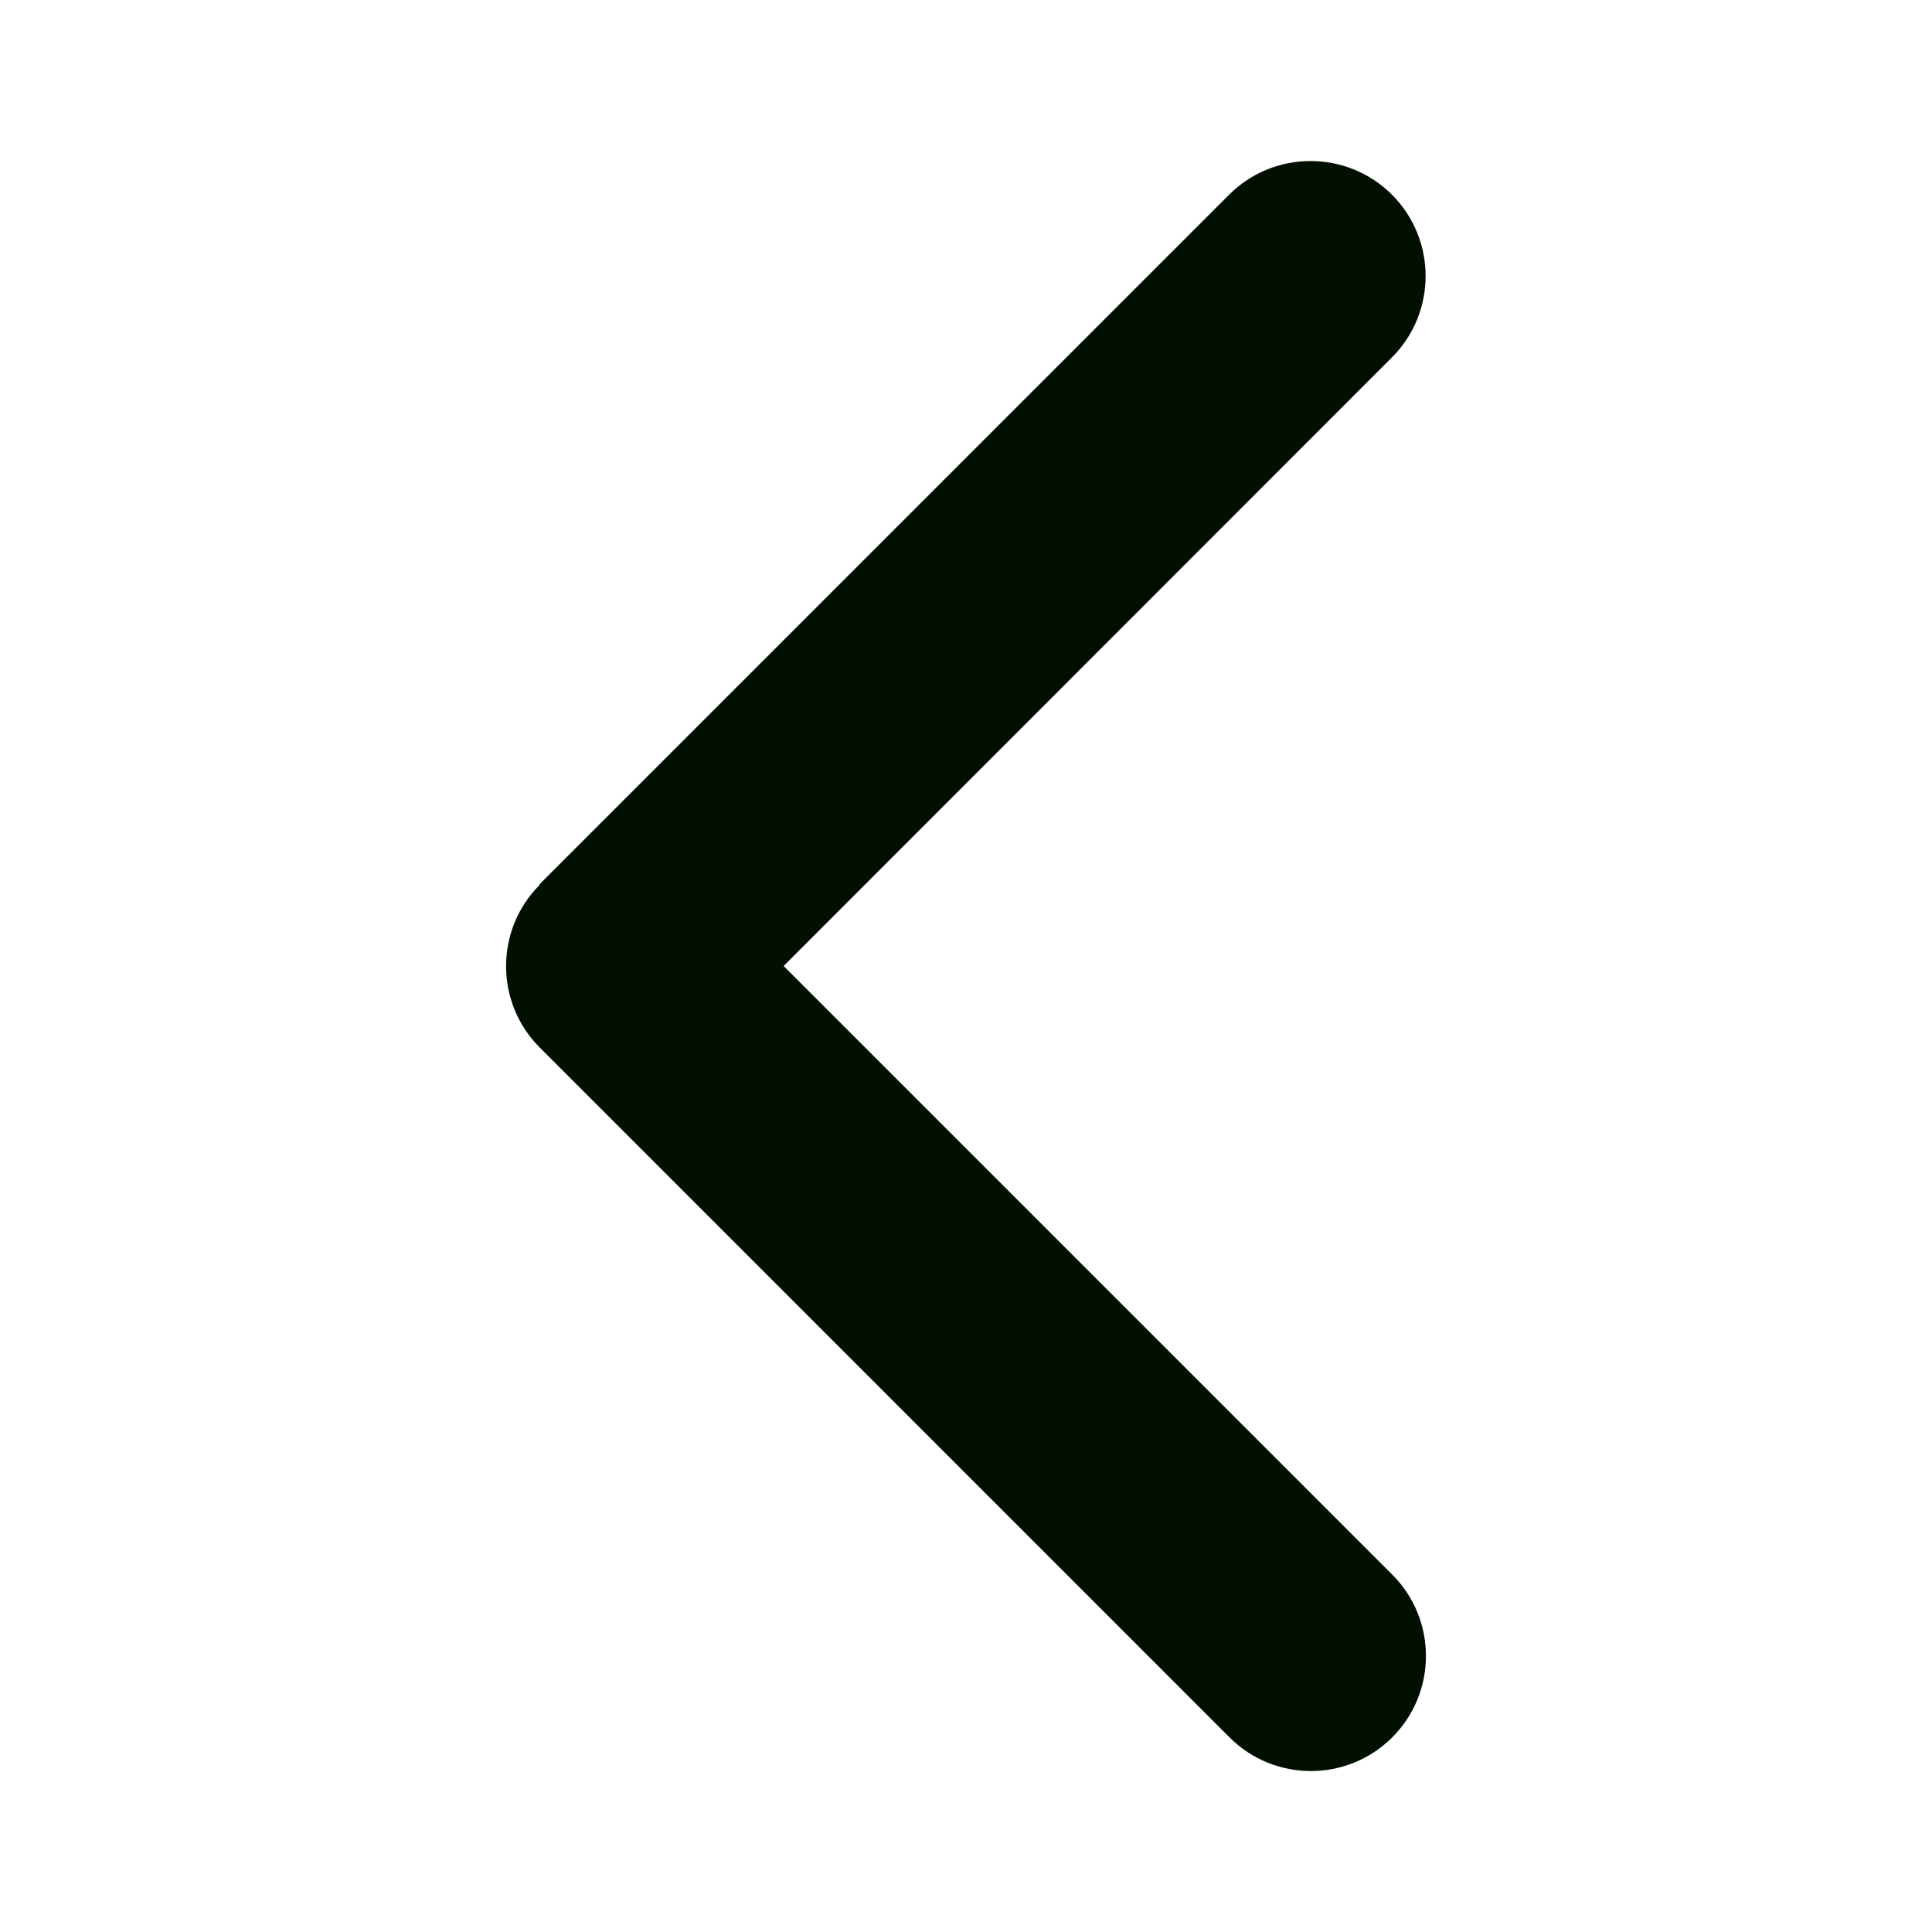<svg width="24" height="24" viewBox="0 0 24 24" fill="none" xmlns="http://www.w3.org/2000/svg">
<path d="M6.705 10.991C6.147 11.549 6.147 12.455 6.705 13.013L15.273 21.582C15.831 22.14 16.737 22.14 17.295 21.582C17.853 21.024 17.853 20.118 17.295 19.56L9.735 12L17.291 4.44C17.849 3.882 17.849 2.976 17.291 2.418C16.733 1.861 15.827 1.861 15.269 2.418L6.7 10.987L6.705 10.991Z" fill="#021001"/>
</svg>
